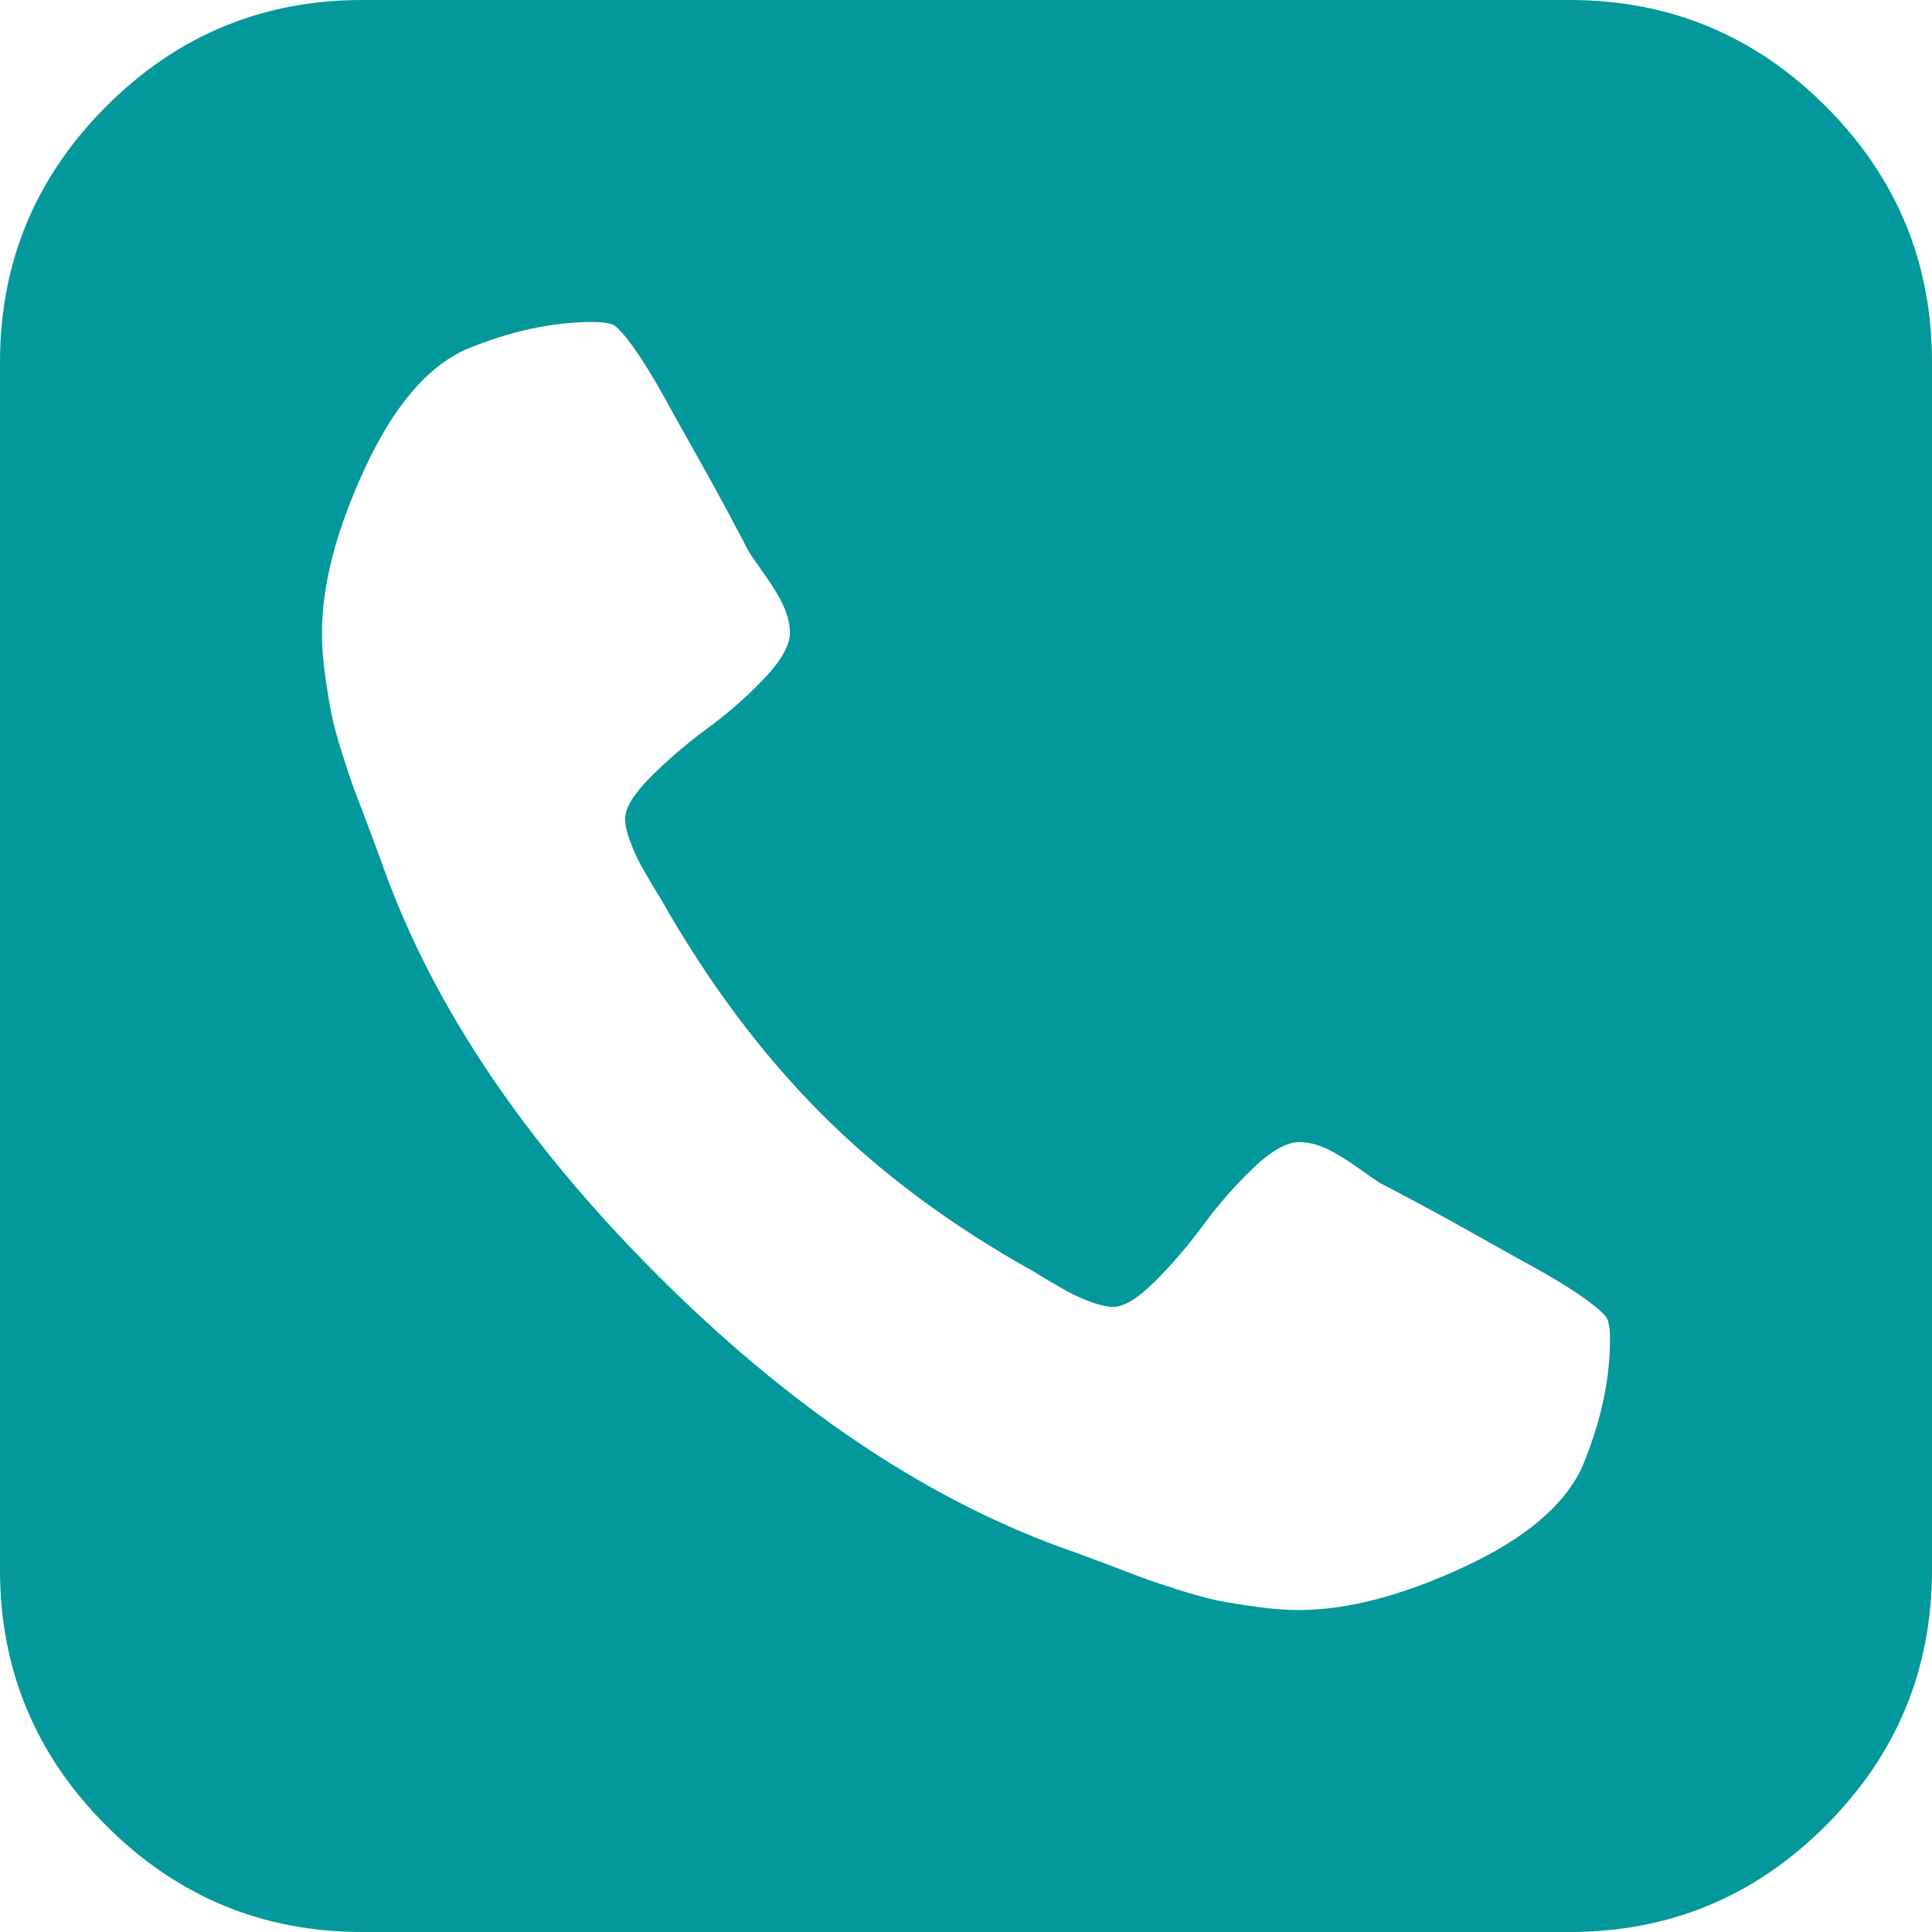 ﻿<?xml version="1.0" encoding="utf-8"?>
<svg version="1.1" xmlns:xlink="http://www.w3.org/1999/xlink" width="50px" height="50px" xmlns="http://www.w3.org/2000/svg">
  <g transform="matrix(1 0 0 1 -422 -281 )">
    <path d="M 40.951 37.956  C 41.428 36.806  41.667 35.71  41.667 34.668  C 41.667 34.429  41.645 34.256  41.602 34.147  C 41.558 34.039  41.363 33.86  41.016 33.61  C 40.668 33.36  40.229 33.089  39.697 32.796  C 39.166 32.503  38.65 32.216  38.151 31.934  C 37.652 31.651  37.158 31.38  36.67 31.12  C 36.182 30.859  35.872 30.697  35.742 30.632  C 35.634 30.566  35.428 30.425  35.124 30.208  C 34.82 29.991  34.549 29.829  34.31 29.72  C 34.071 29.612  33.843 29.557  33.626 29.557  C 33.301 29.557  32.905 29.78  32.438 30.225  C 31.972 30.669  31.543 31.158  31.152 31.689  C 30.762 32.221  30.344 32.709  29.899 33.154  C 29.454 33.599  29.091 33.822  28.809 33.822  C 28.657 33.822  28.478 33.784  28.271 33.708  C 28.065 33.632  27.897 33.561  27.767 33.496  C 27.637 33.431  27.452 33.328  27.214 33.187  C 26.975 33.046  26.823 32.954  26.758 32.91  C 24.609 31.717  22.765 30.344  21.224 28.792  C 19.683 27.241  18.305 25.391  17.09 23.242  C 17.046 23.177  16.954 23.025  16.813 22.786  C 16.672 22.548  16.569 22.363  16.504 22.233  C 16.439 22.103  16.368 21.935  16.292 21.729  C 16.216 21.522  16.178 21.343  16.178 21.191  C 16.178 20.909  16.401 20.546  16.846 20.101  C 17.291 19.656  17.779 19.238  18.311 18.848  C 18.842 18.457  19.331 18.028  19.775 17.562  C 20.22 17.095  20.443 16.699  20.443 16.374  C 20.443 16.157  20.388 15.929  20.28 15.69  C 20.171 15.451  20.009 15.18  19.792 14.876  C 19.575 14.572  19.434 14.366  19.368 14.258  C 19.303 14.128  19.141 13.818  18.88 13.33  C 18.62 12.842  18.349 12.348  18.066 11.849  C 17.784 11.35  17.497 10.834  17.204 10.303  C 16.911 9.771  16.64 9.332  16.39 8.984  C 16.14 8.637  15.961 8.442  15.853 8.398  C 15.744 8.355  15.571 8.333  15.332 8.333  C 14.29 8.333  13.194 8.572  12.044 9.049  C 11.046 9.505  10.178 10.531  9.44 12.126  C 8.702 13.721  8.333 15.137  8.333 16.374  C 8.333 16.721  8.36 17.09  8.415 17.48  C 8.469 17.871  8.523 18.202  8.577 18.473  C 8.632 18.745  8.729 19.103  8.87 19.548  C 9.012 19.992  9.12 20.312  9.196 20.508  C 9.272 20.703  9.408 21.061  9.603 21.582  C 9.798 22.103  9.918 22.428  9.961 22.559  C 11.263 26.118  13.612 29.595  17.008 32.992  C 20.405 36.388  23.882 38.737  27.441 40.039  C 27.572 40.082  27.897 40.202  28.418 40.397  C 28.939 40.592  29.297 40.728  29.492 40.804  C 29.688 40.88  30.008 40.988  30.452 41.13  C 30.897 41.271  31.255 41.368  31.527 41.423  C 31.798 41.477  32.129 41.531  32.52 41.585  C 32.91 41.64  33.279 41.667  33.626 41.667  C 34.863 41.667  36.279 41.298  37.874 40.56  C 39.469 39.822  40.495 38.954  40.951 37.956  Z M 47.249 2.751  C 49.083 4.584  50 6.793  50 9.375  L 50 40.625  C 50 43.207  49.083 45.416  47.249 47.249  C 45.416 49.083  43.207 50  40.625 50  L 9.375 50  C 6.793 50  4.584 49.083  2.751 47.249  C 0.917 45.416  0 43.207  0 40.625  L 0 9.375  C 0 6.793  0.917 4.584  2.751 2.751  C 4.584 0.917  6.793 0  9.375 0  L 40.625 0  C 43.207 0  45.416 0.917  47.249 2.751  Z " fill-rule="nonzero" fill="#03989c" stroke="none" transform="matrix(1 0 0 1 422 281 )" />
  </g>
</svg>